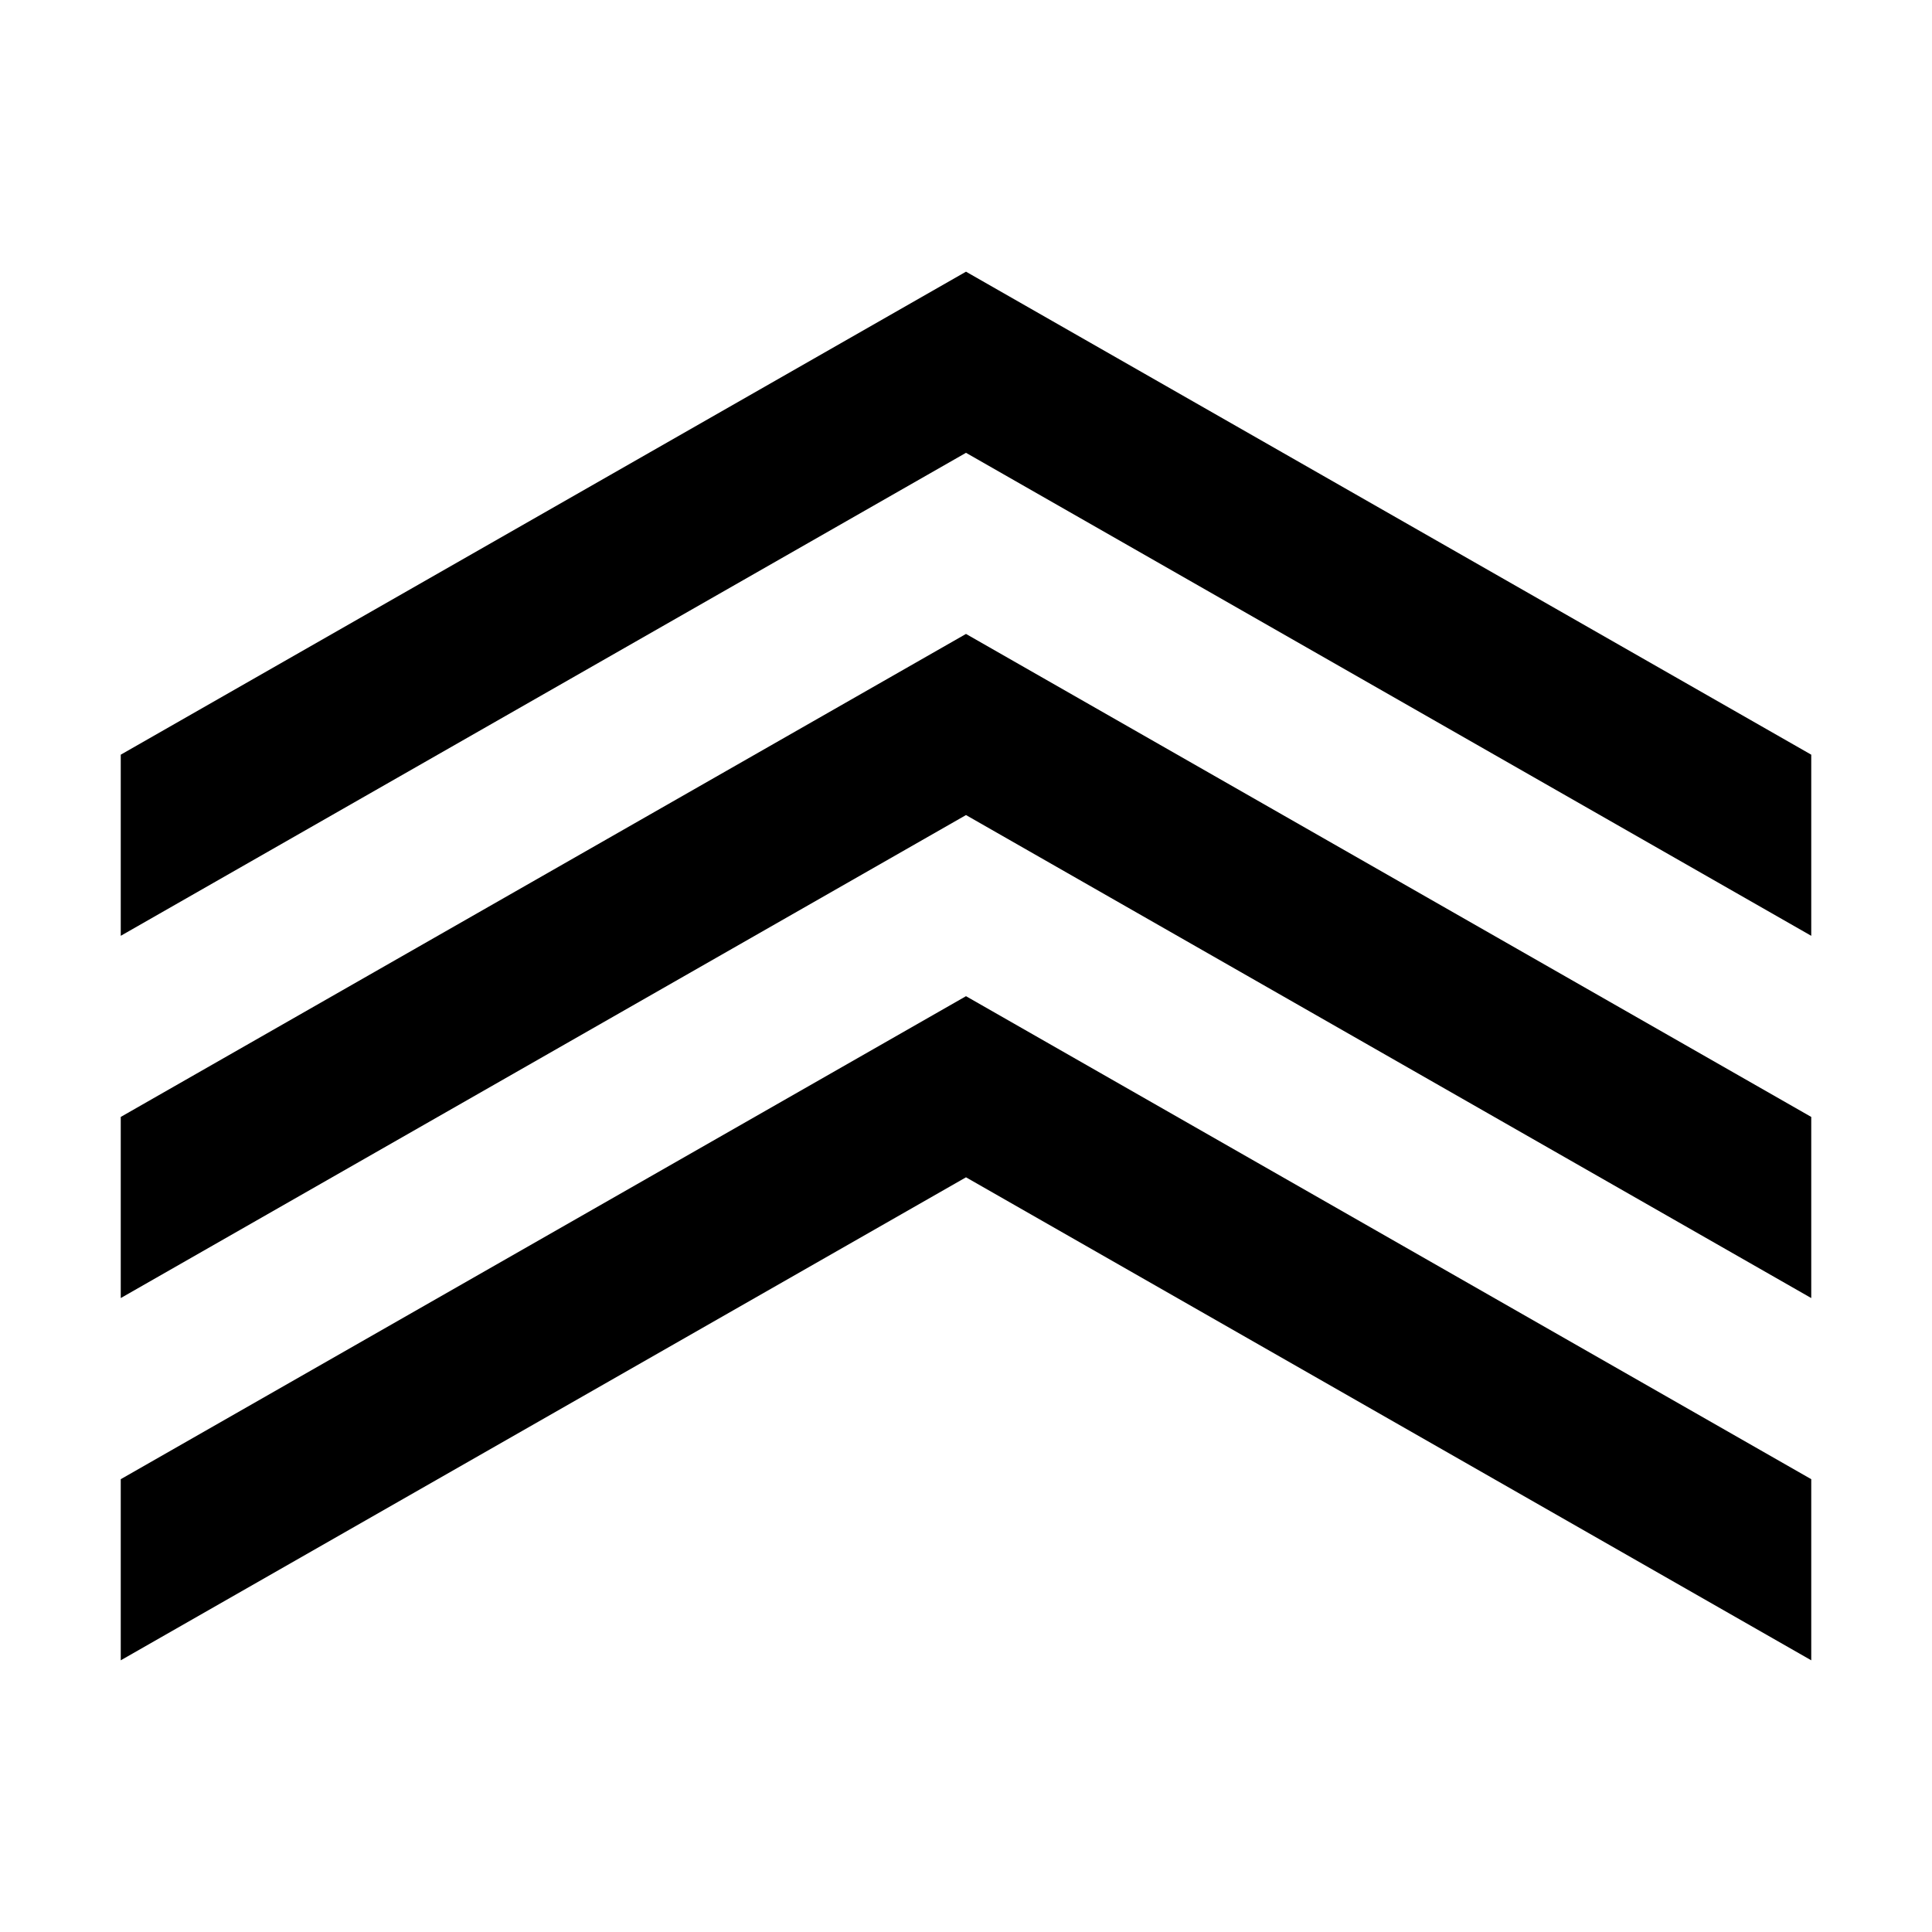 <svg id="Layer_1" data-name="Layer 1" xmlns="http://www.w3.org/2000/svg" viewBox="0 0 32 32"><title>zakucon-zeon-cpo</title><polygon points="16 4.5 2 12.5 2 15.5 16 7.5 30 15.5 30 12.5 16 4.5"/><polygon points="2 18.5 2 21.5 16 13.5 30 21.5 30 18.5 16 10.5 2 18.5"/><polygon points="2 24.5 2 27.5 16 19.5 30 27.5 30 24.5 16 16.5 2 24.5"/></svg>